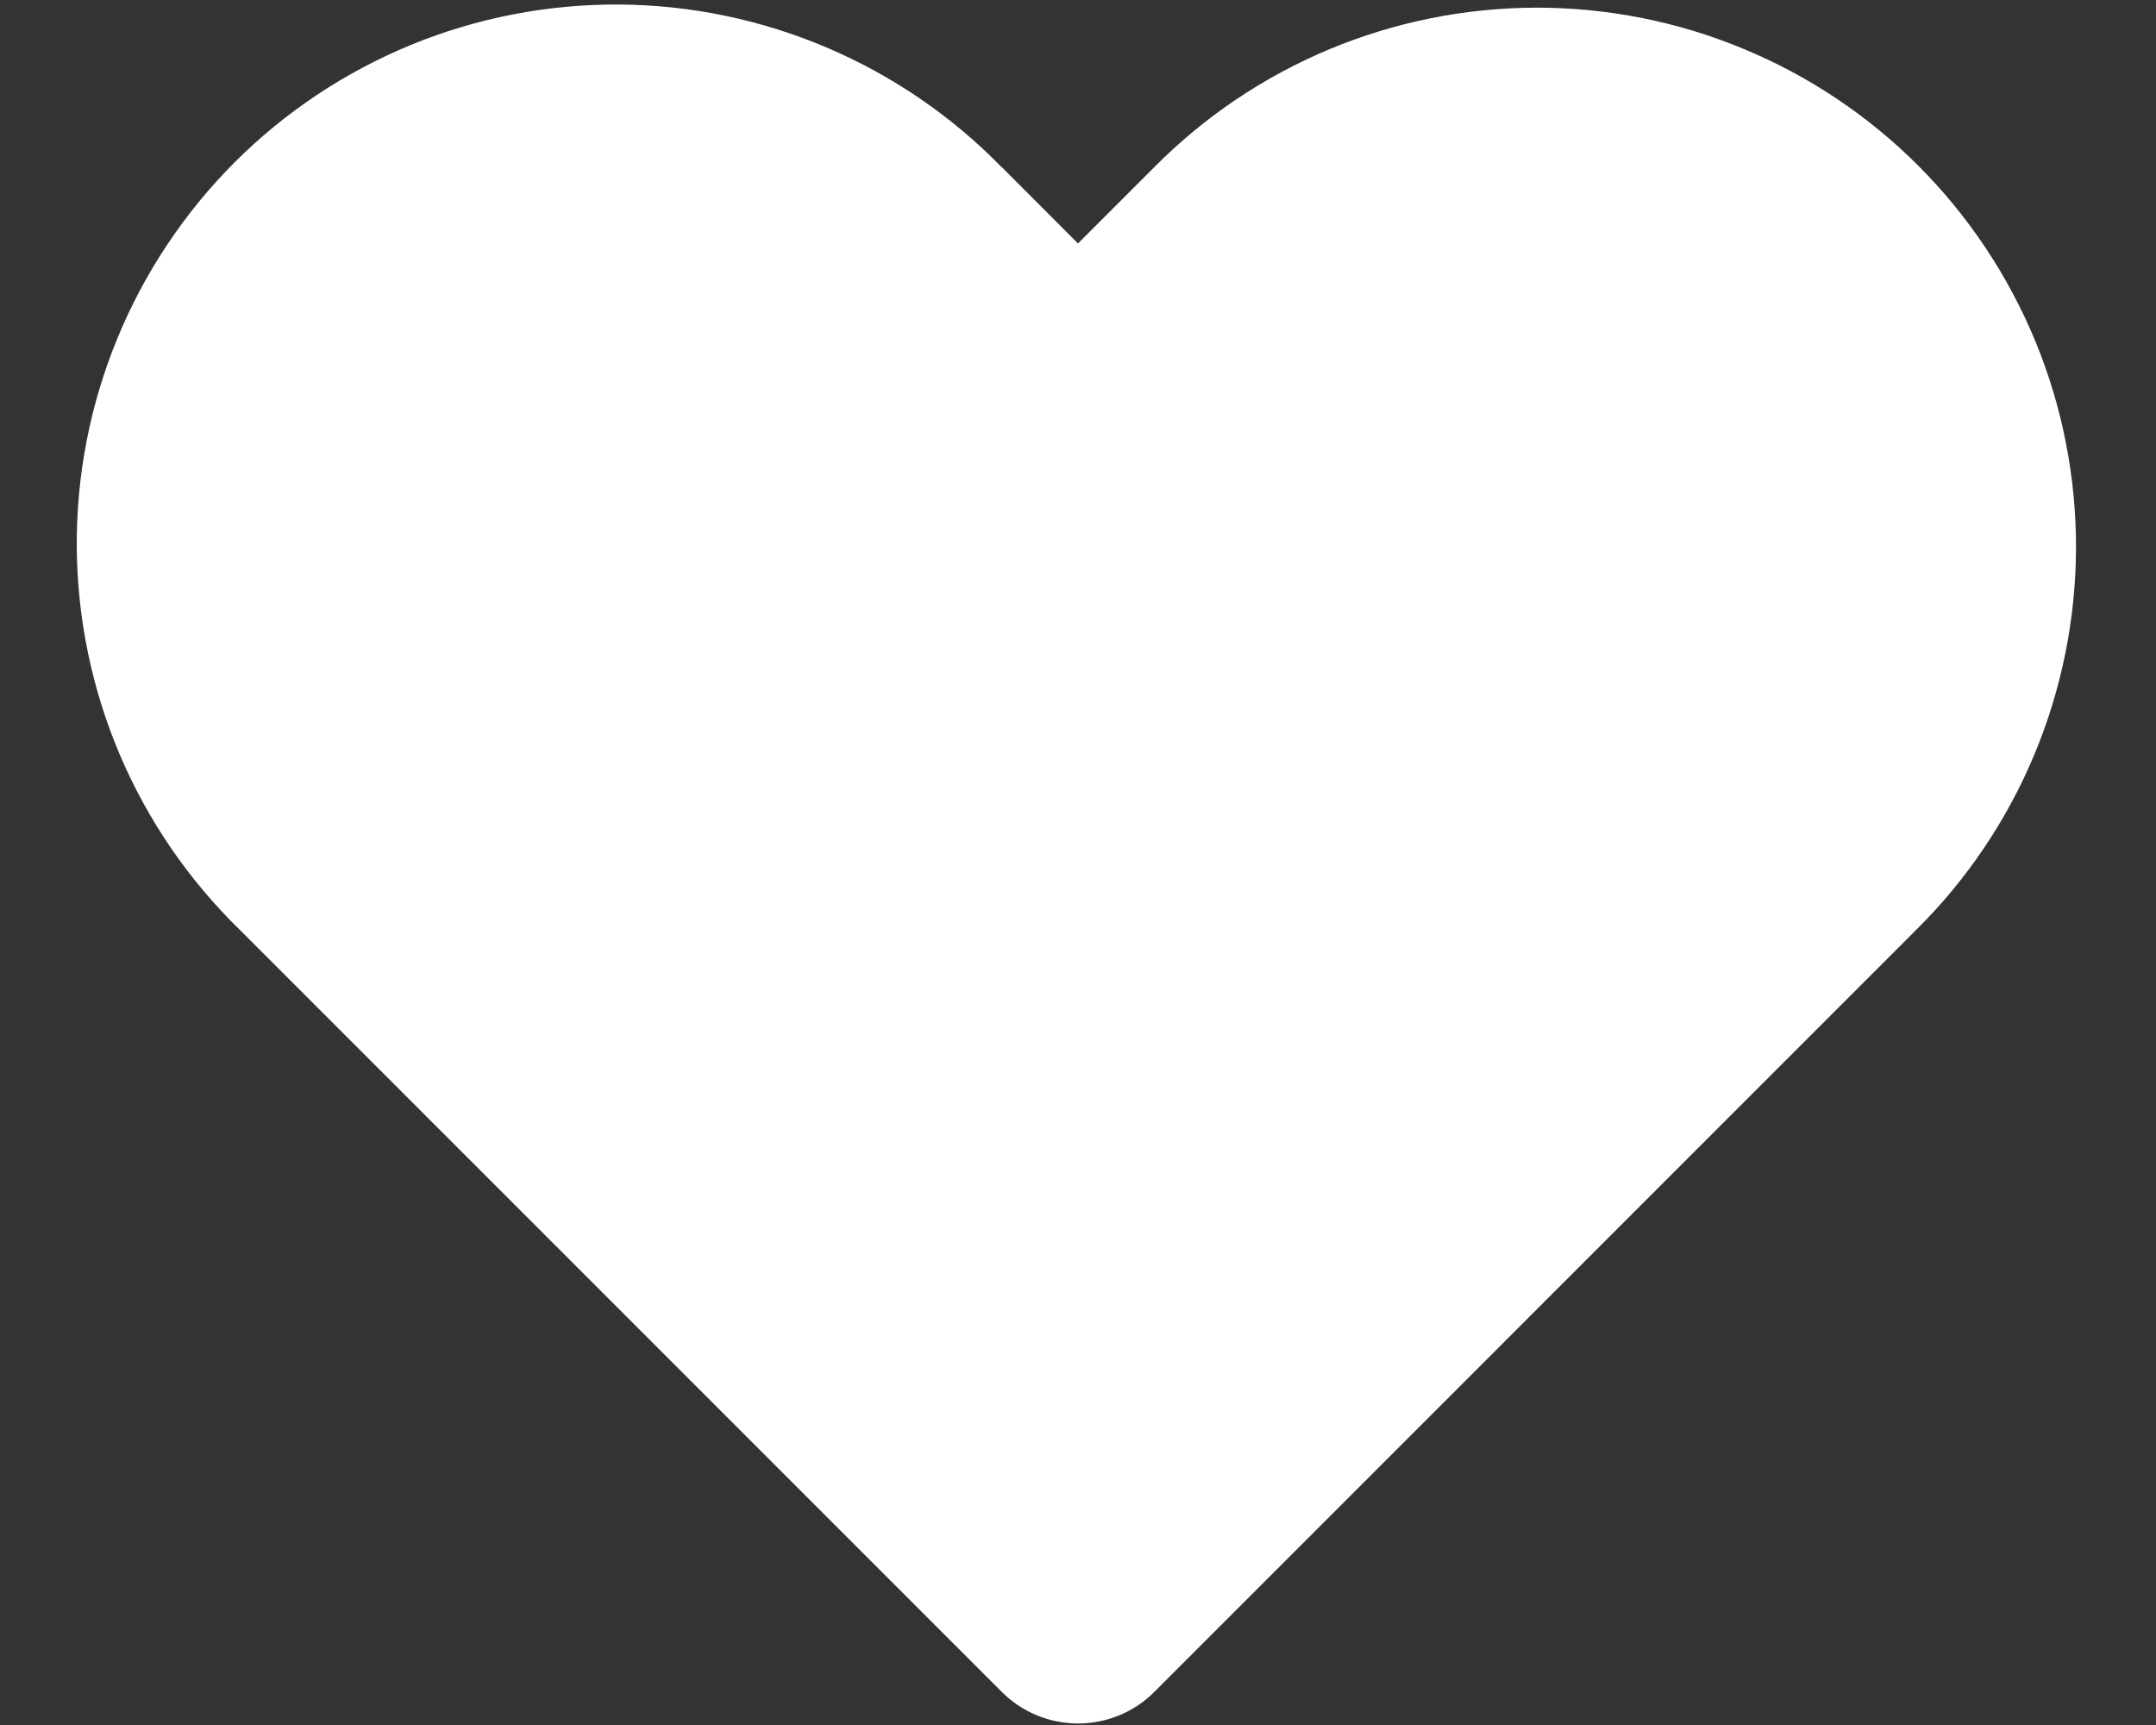 <svg width="20" height="16" viewBox="0 0 20 16" fill="none" xmlns="http://www.w3.org/2000/svg">
<rect x="0" y="0" width="20" height="16" fill="#333333" stroke="none"/>
<path d="M9.293 1.55L10 2.258L10.707 1.551C11.171 1.083 11.722 0.712 12.329 0.458C12.937 0.204 13.589 0.073 14.247 0.071C14.905 0.07 15.558 0.198 16.166 0.45C16.775 0.701 17.328 1.07 17.794 1.536C18.259 2.001 18.628 2.554 18.88 3.163C19.131 3.771 19.259 4.424 19.258 5.082C19.256 5.74 19.125 6.392 18.871 7C18.617 7.607 18.246 8.159 17.778 8.622L10.708 15.693C10.615 15.786 10.505 15.86 10.383 15.91C10.262 15.96 10.132 15.986 10.001 15.986C9.869 15.986 9.739 15.96 9.618 15.91C9.496 15.86 9.386 15.786 9.293 15.693L2.222 8.622C1.748 8.16 1.37 7.608 1.111 6.999C0.852 6.39 0.717 5.736 0.712 5.074C0.708 4.412 0.835 3.756 1.087 3.143C1.338 2.531 1.708 1.975 2.176 1.506C2.644 1.038 3.201 0.668 3.813 0.416C4.425 0.165 5.082 0.038 5.744 0.042C6.405 0.046 7.06 0.182 7.669 0.441C8.278 0.7 8.83 1.077 9.292 1.551L9.293 1.55Z" fill="white"/>
</svg>
